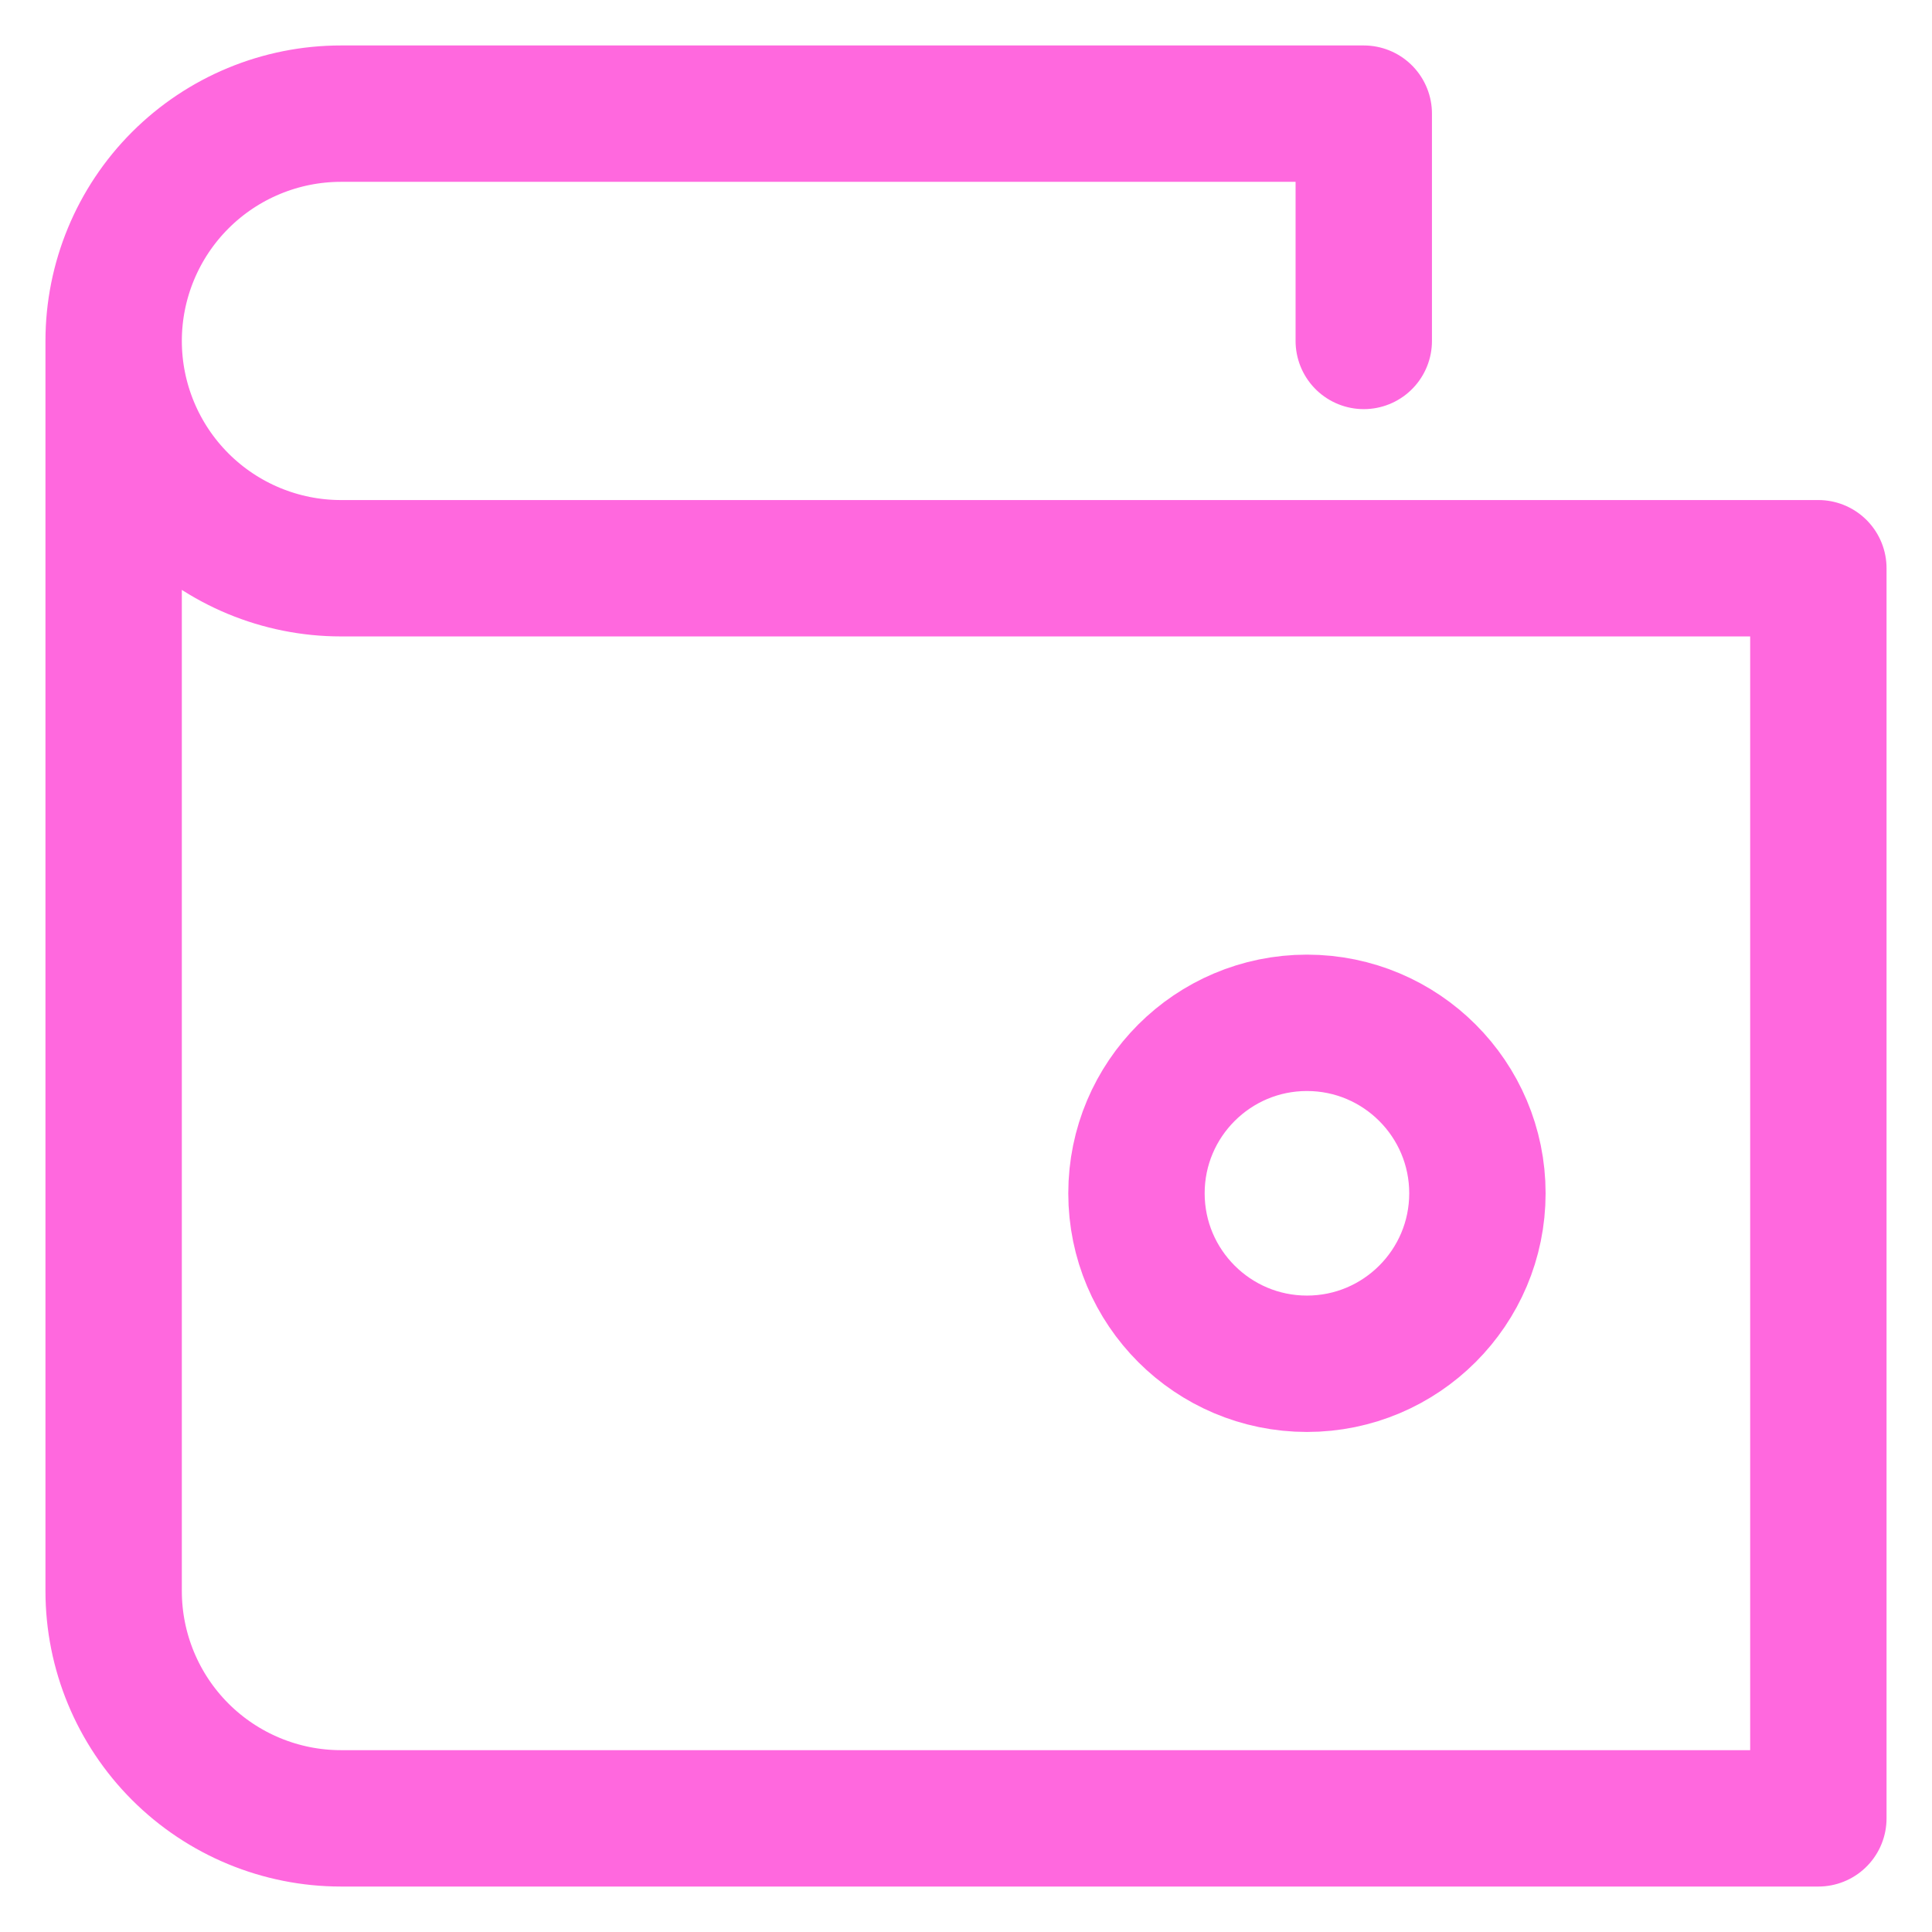 <svg width="17" height="17" viewBox="0 0 17 17" fill="none" xmlns="http://www.w3.org/2000/svg">
<path d="M11.5 12C12.328 12 13 11.328 13 10.5C13 9.672 12.328 9 11.5 9C10.672 9 10 9.672 10 10.5C10 11.328 10.672 12 11.5 12Z" stroke="#FF68DE" stroke-width="1.2" stroke-linecap="round" stroke-linejoin="round"/>
<path d="M1 3V14C1 14.53 1.211 15.039 1.586 15.414C1.961 15.789 2.47 16 3 16H16V5H3C2.47 5 1.961 4.789 1.586 4.414C1.211 4.039 1 3.53 1 3ZM1 3C1 2.47 1.211 1.961 1.586 1.586C1.961 1.211 2.47 1 3 1H12V3" stroke="#FF68DE" stroke-width="1.2" stroke-linecap="round" stroke-linejoin="round"/>
</svg>
